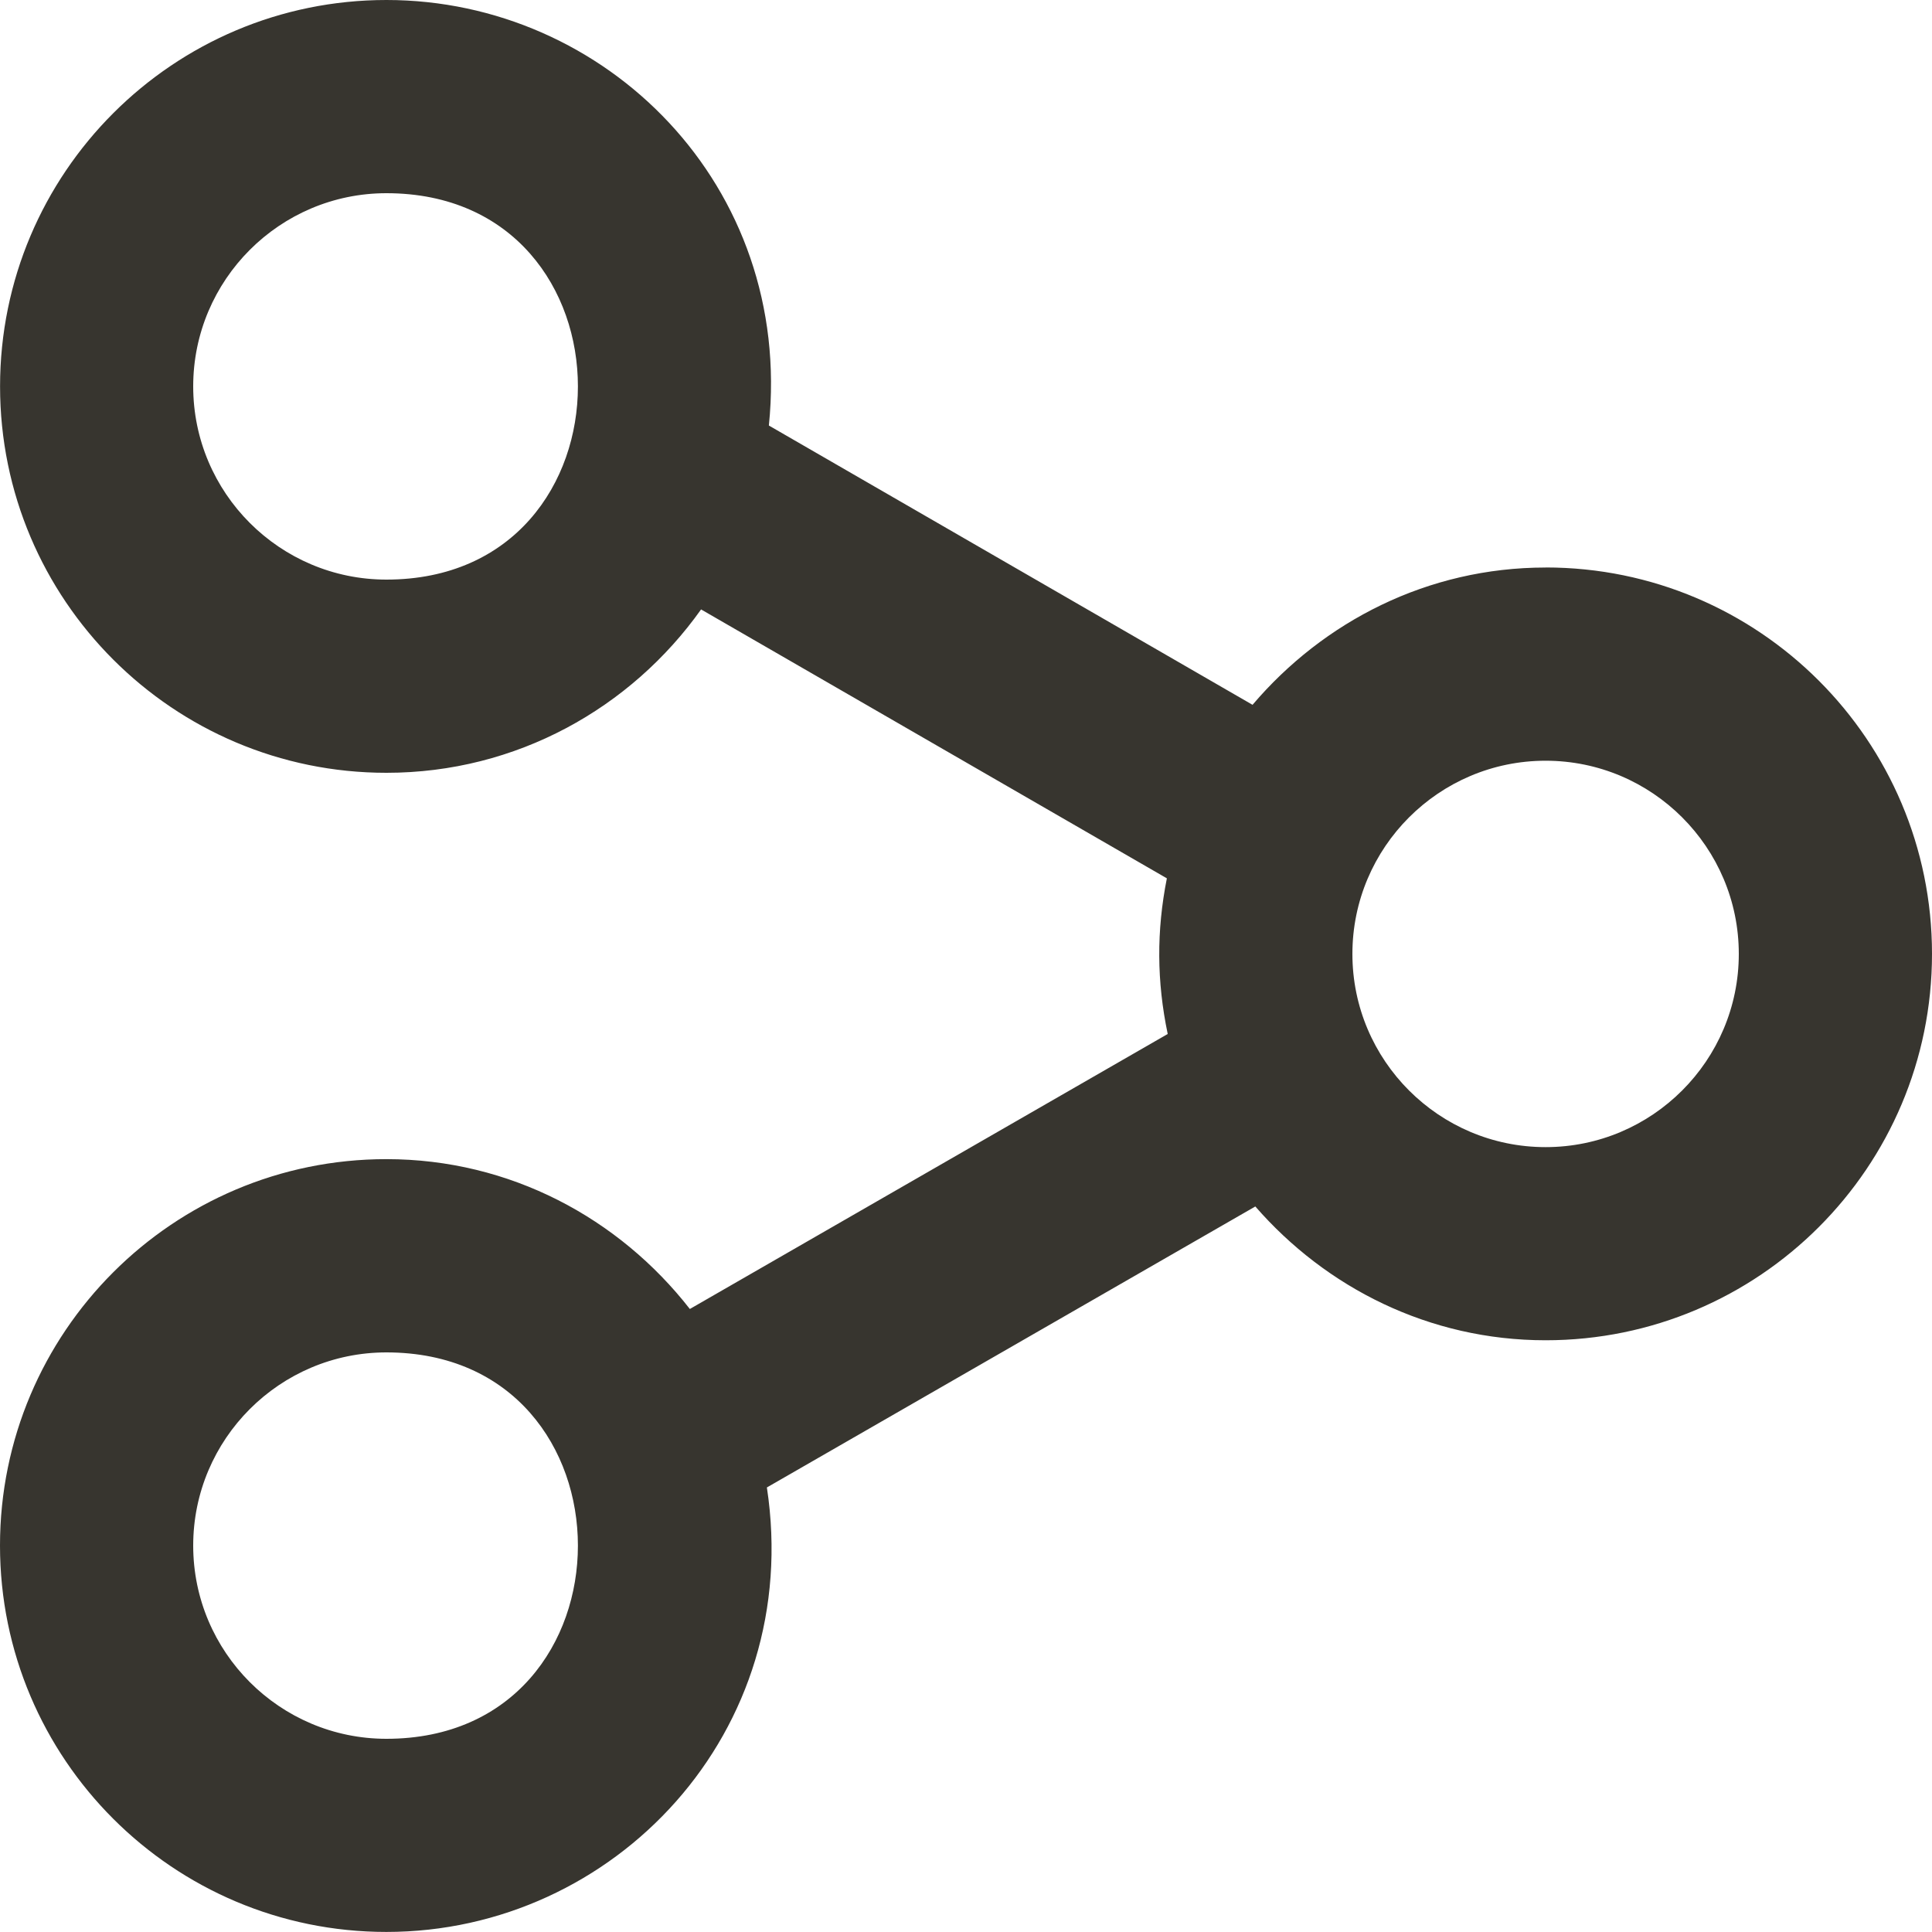 <!-- Generated by IcoMoon.io -->
<svg version="1.1" xmlns="http://www.w3.org/2000/svg" width="32" height="32" viewBox="0 0 32 32">
<title>as-share-2</title>
<path fill="#37352f" d="M25.6 19c-1.765 0-3.2-1.435-3.2-3.2s1.435-3.2 3.2-3.2c1.765 0 3.2 1.435 3.2 3.2s-1.435 3.2-3.2 3.2zM6.4 28.8c-1.765 0-3.2-1.435-3.2-3.2s1.435-3.2 3.2-3.2c4.229 0 4.23 6.4 0 6.4zM6.4 9.6c-1.765 0-3.2-1.435-3.2-3.2s1.435-3.2 3.2-3.2c4.229 0 4.23 6.4 0 6.4zM25.6 9.4c-1.954 0-3.68 0.894-4.854 2.274l-8.011-4.626c0.405-3.978-2.704-7.048-6.334-7.048-3.534 0-6.4 2.866-6.4 6.4s2.866 6.4 6.4 6.4c2.155 0 4.051-1.074 5.211-2.706l7.715 4.454c-0.173 0.87-0.168 1.709 0.014 2.578l-7.915 4.555c-1.171-1.501-2.976-2.482-5.026-2.482-3.534 0-6.4 2.866-6.4 6.4s2.866 6.4 6.4 6.4c3.779 0 6.918-3.315 6.302-7.362l8.090-4.654c1.173 1.347 2.882 2.216 4.808 2.216 3.534 0 6.4-2.866 6.4-6.4s-2.866-6.4-6.4-6.4z"></path>
</svg>
